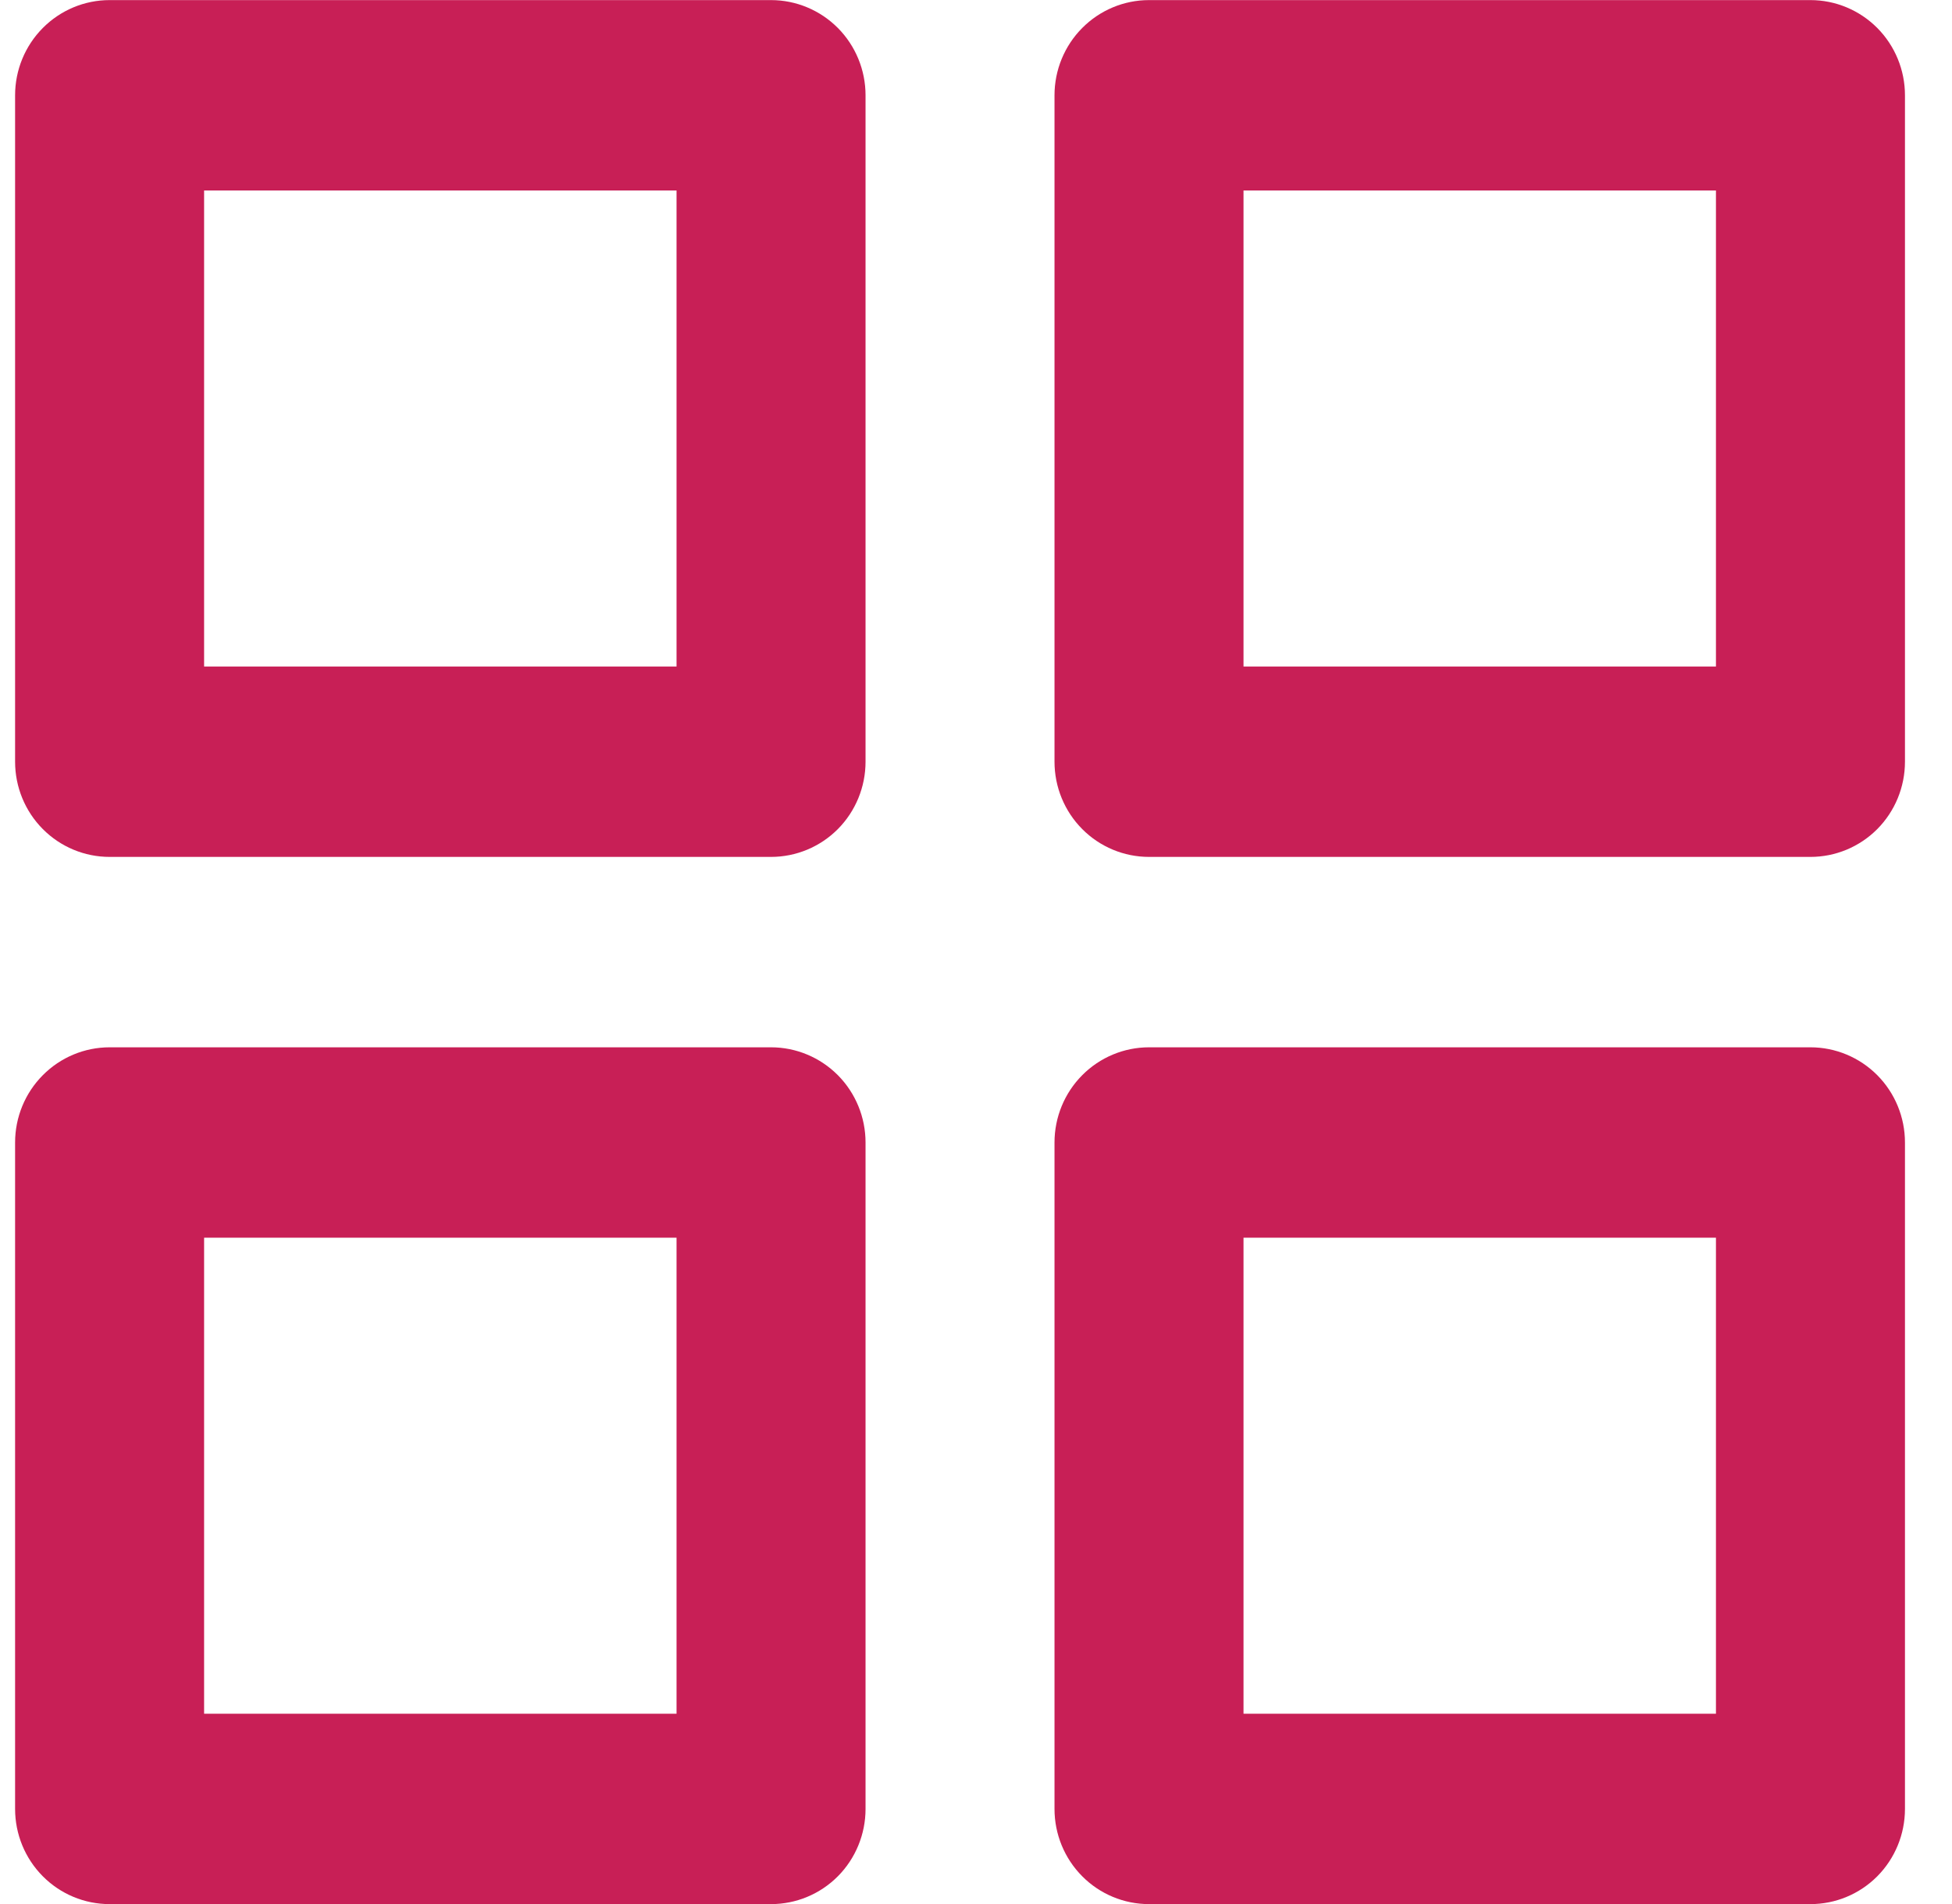 <svg width="41" height="40" viewBox="0 0 41 40" fill="none" xmlns="http://www.w3.org/2000/svg">
<path d="M16.195 22.002H2.302C1.776 22.002 1.271 22.213 0.899 22.588C0.526 22.963 0.317 23.472 0.317 24.002V38.002C0.317 38.533 0.526 39.042 0.899 39.417C1.271 39.792 1.776 40.002 2.302 40.002H16.195C16.721 40.002 17.226 39.792 17.599 39.417C17.971 39.042 18.18 38.533 18.18 38.002V24.002C18.18 23.472 17.971 22.963 17.599 22.588C17.226 22.213 16.721 22.002 16.195 22.002ZM14.21 36.002H4.287V26.002H14.21V36.002ZM38.027 0.002H24.134C23.608 0.002 23.103 0.213 22.731 0.588C22.358 0.963 22.149 1.472 22.149 2.002V16.002C22.149 16.533 22.358 17.042 22.731 17.417C23.103 17.792 23.608 18.002 24.134 18.002H38.027C38.553 18.002 39.058 17.792 39.431 17.417C39.803 17.042 40.012 16.533 40.012 16.002V2.002C40.012 1.472 39.803 0.963 39.431 0.588C39.058 0.213 38.553 0.002 38.027 0.002ZM36.042 14.002H26.119V4.002H36.042V14.002ZM38.027 22.002H24.134C23.608 22.002 23.103 22.213 22.731 22.588C22.358 22.963 22.149 23.472 22.149 24.002V38.002C22.149 38.533 22.358 39.042 22.731 39.417C23.103 39.792 23.608 40.002 24.134 40.002H38.027C38.553 40.002 39.058 39.792 39.431 39.417C39.803 39.042 40.012 38.533 40.012 38.002V24.002C40.012 23.472 39.803 22.963 39.431 22.588C39.058 22.213 38.553 22.002 38.027 22.002ZM36.042 36.002H26.119V26.002H36.042V36.002ZM16.195 0.002H2.302C1.776 0.002 1.271 0.213 0.899 0.588C0.526 0.963 0.317 1.472 0.317 2.002V16.002C0.317 16.533 0.526 17.042 0.899 17.417C1.271 17.792 1.776 18.002 2.302 18.002H16.195C16.721 18.002 17.226 17.792 17.599 17.417C17.971 17.042 18.18 16.533 18.18 16.002V2.002C18.18 1.472 17.971 0.963 17.599 0.588C17.226 0.213 16.721 0.002 16.195 0.002ZM14.21 14.002H4.287V4.002H14.21V14.002Z" fill="#C81F56"/>
</svg>
